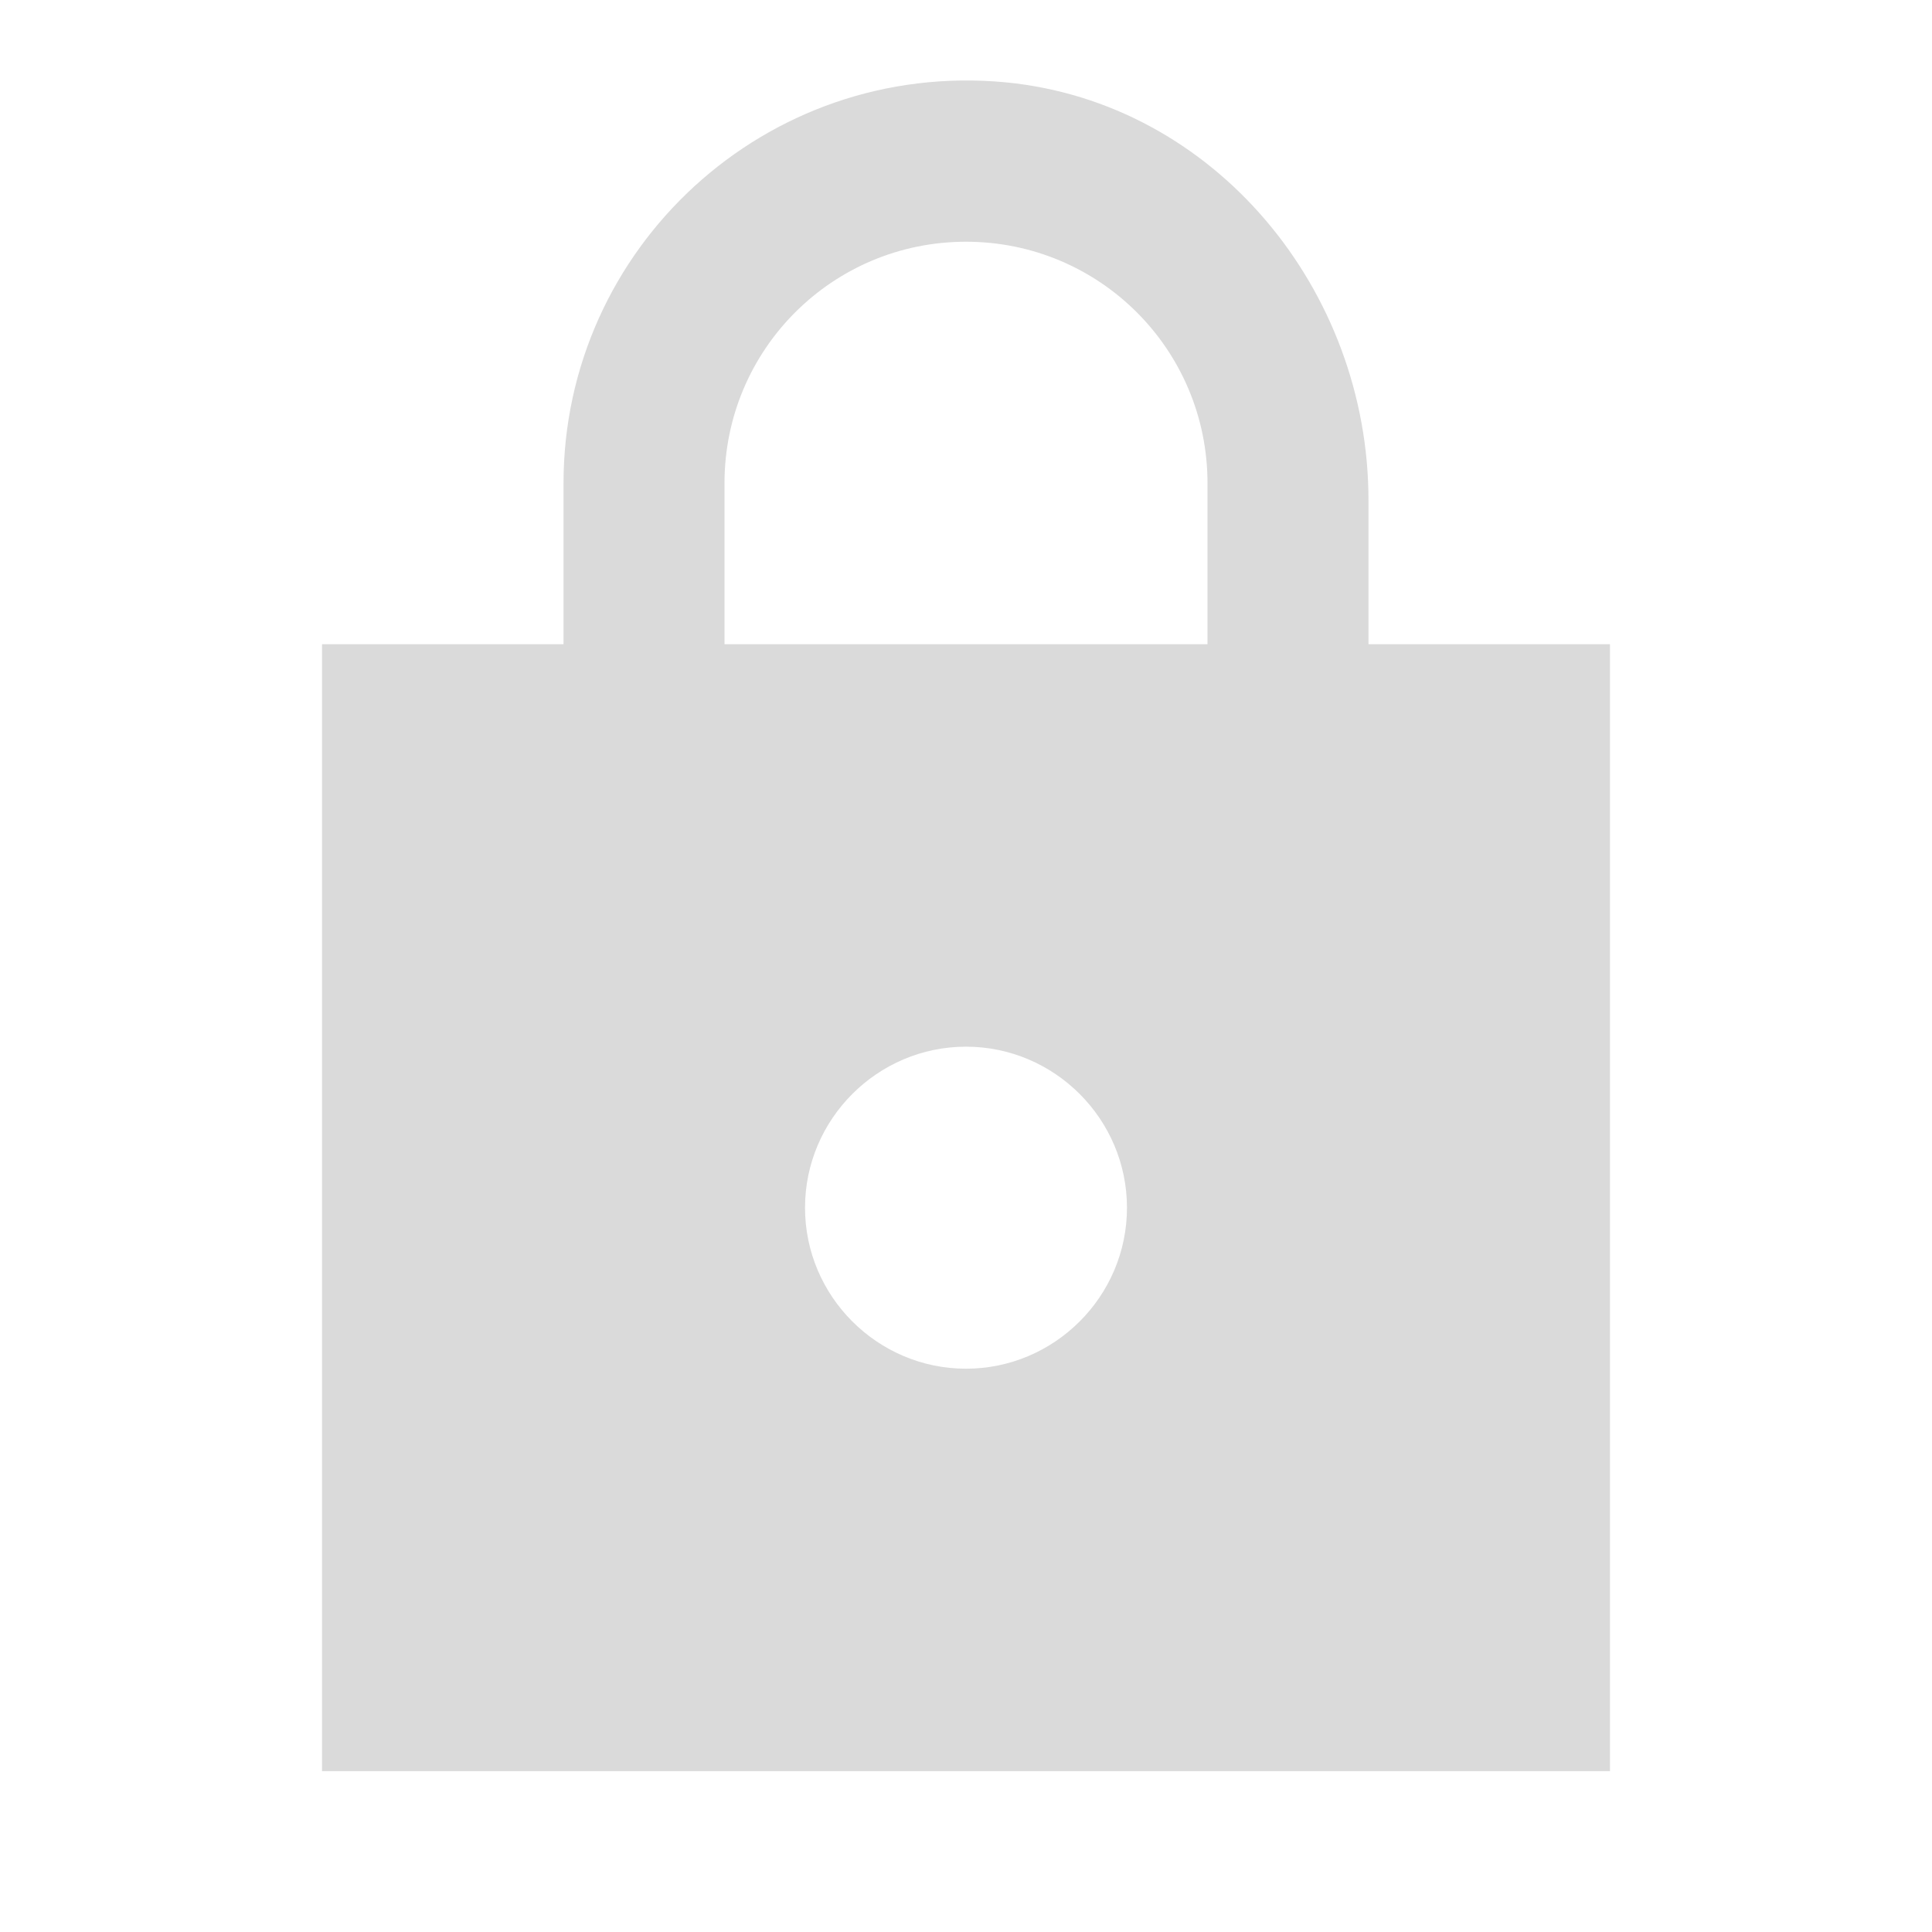 <svg width="25" height="25" viewBox="0 0 25 25" fill="none" xmlns="http://www.w3.org/2000/svg">
<path d="M20.833 8.336H17.708V6.472C17.708 3.753 15.719 1.326 13.01 1.065C9.906 0.774 7.292 3.211 7.292 6.253V8.336H4.167V22.919H20.833V8.336ZM12.5 17.711C11.354 17.711 10.417 16.774 10.417 15.628C10.417 14.482 11.354 13.544 12.5 13.544C13.646 13.544 14.583 14.482 14.583 15.628C14.583 16.774 13.646 17.711 12.5 17.711ZM9.375 8.336V6.253C9.375 4.524 10.771 3.128 12.5 3.128C14.229 3.128 15.625 4.524 15.625 6.253V8.336H9.375Z" fill="#DADADA"/>
</svg>
